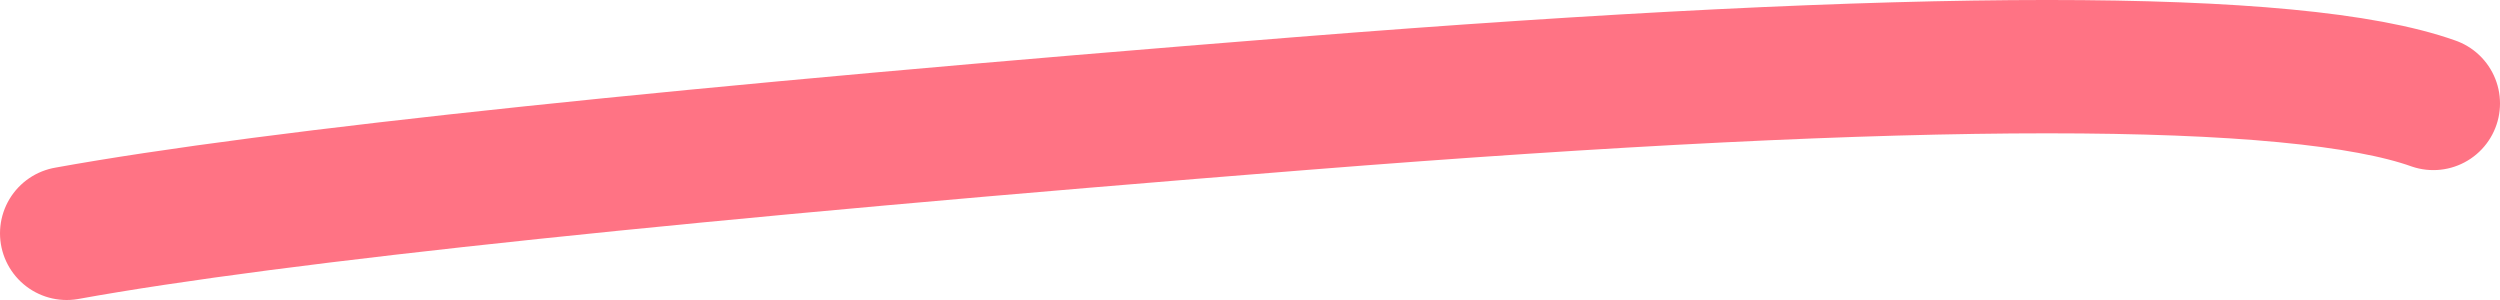 <?xml version="1.0" encoding="UTF-8"?>
<svg width="75px" height="9px" viewBox="0 0 75 9" version="1.1" xmlns="http://www.w3.org/2000/svg" xmlns:xlink="http://www.w3.org/1999/xlink">
    <!-- Generator: Sketch 48.2 (47327) - http://www.bohemiancoding.com/sketch -->
    <title>Path</title>
    <desc>Created with Sketch.</desc>
    <defs></defs>
    <g id="Desktop-HD" stroke="none" stroke-width="1" fill="none" fill-rule="evenodd" transform="translate(-512, -423)" stroke-linecap="round">
        <path d="M514,430 C520.23,428.872 532.588,427.573 551.073,426.103 C569.558,424.632 580.867,424.632 585,426.103" id="Path" stroke="#FF7384" stroke-width="4"></path>
    </g>
</svg>